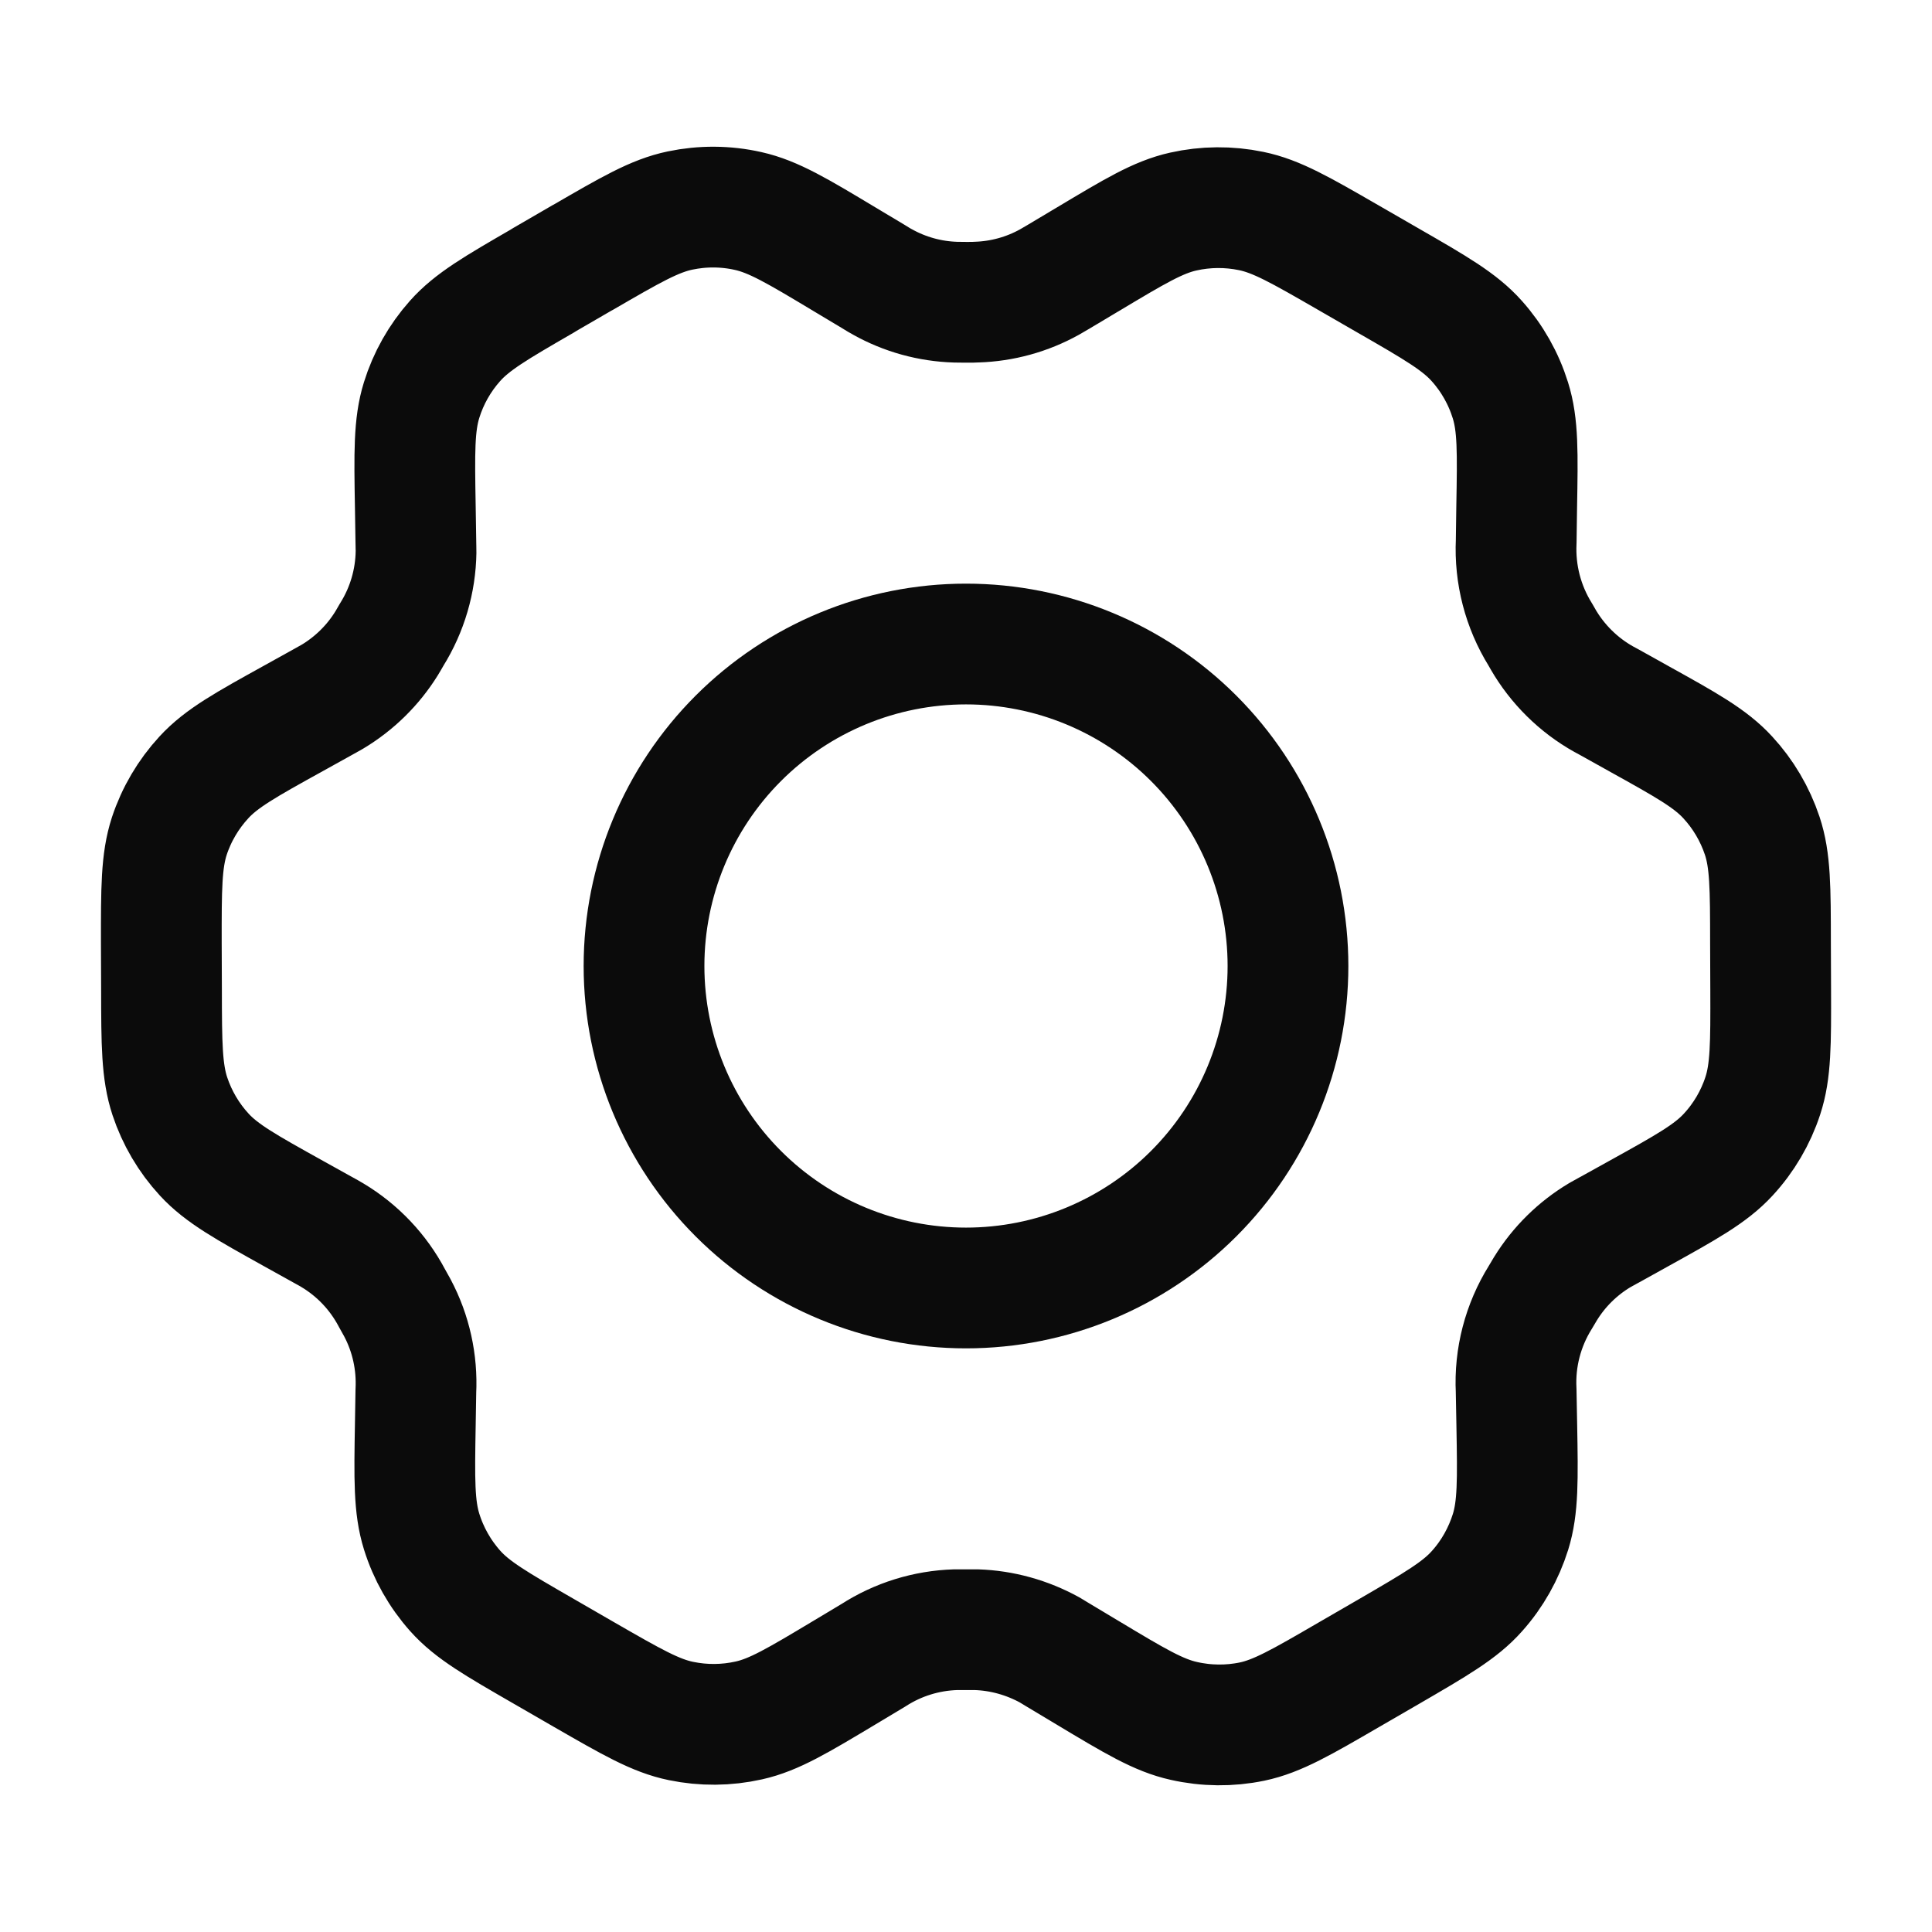 <svg width="32" height="32" viewBox="0 0 32 32" fill="none" xmlns="http://www.w3.org/2000/svg">
<path d="M27.133 11.897L26.645 11.625C26.216 11.404 25.855 11.07 25.6 10.66C25.577 10.624 25.556 10.585 25.513 10.511C25.226 10.049 25.087 9.511 25.113 8.968L25.121 8.401C25.137 7.495 25.145 7.039 25.017 6.631C24.904 6.268 24.715 5.933 24.461 5.649C24.176 5.329 23.78 5.1 22.987 4.644L22.328 4.264C21.539 3.809 21.143 3.581 20.723 3.495C20.352 3.418 19.968 3.421 19.599 3.504C19.181 3.597 18.791 3.832 18.011 4.299L18.007 4.301L17.535 4.583C17.46 4.628 17.421 4.649 17.384 4.671C17.013 4.877 16.6 4.991 16.175 5.004C16.132 5.007 16.088 5.007 16.001 5.007L15.828 5.005C15.402 4.992 14.986 4.877 14.615 4.669C14.577 4.649 14.541 4.627 14.467 4.581L13.991 4.296C13.205 3.824 12.812 3.589 12.392 3.495C12.021 3.411 11.636 3.409 11.264 3.487C10.843 3.575 10.448 3.804 9.657 4.263L9.653 4.264L9.003 4.641L8.996 4.647C8.212 5.1 7.819 5.329 7.536 5.648C7.284 5.931 7.095 6.265 6.983 6.627C6.856 7.036 6.863 7.492 6.879 8.404L6.888 8.969C6.888 9.056 6.892 9.099 6.891 9.14C6.884 9.624 6.745 10.098 6.489 10.509C6.445 10.584 6.425 10.621 6.403 10.656C6.178 11.019 5.869 11.322 5.503 11.541L5.353 11.625L4.872 11.892C4.069 12.336 3.668 12.559 3.377 12.876C3.119 13.156 2.923 13.488 2.804 13.849C2.671 14.259 2.671 14.716 2.672 15.633L2.675 16.384C2.676 17.295 2.679 17.749 2.813 18.156C2.932 18.515 3.126 18.845 3.383 19.124C3.673 19.439 4.071 19.66 4.867 20.103L5.344 20.368C5.425 20.413 5.467 20.435 5.505 20.459C5.923 20.709 6.264 21.069 6.492 21.5L6.581 21.66C6.807 22.085 6.912 22.563 6.888 23.044L6.879 23.587C6.863 24.501 6.856 24.96 6.984 25.369C7.097 25.732 7.287 26.067 7.54 26.351C7.825 26.671 8.223 26.899 9.015 27.356L9.673 27.736C10.464 28.191 10.859 28.419 11.279 28.505C11.65 28.582 12.033 28.579 12.403 28.496C12.821 28.403 13.212 28.168 13.995 27.699L14.467 27.416C14.873 27.154 15.343 27.008 15.827 26.993H16.173C16.597 27.007 17.013 27.123 17.387 27.329L17.509 27.403L18.011 27.704C18.797 28.176 19.189 28.411 19.609 28.504C19.98 28.588 20.365 28.592 20.737 28.515C21.157 28.427 21.555 28.196 22.345 27.737L23.005 27.355C23.789 26.899 24.183 26.671 24.465 26.352C24.719 26.068 24.905 25.735 25.019 25.373C25.145 24.967 25.139 24.515 25.123 23.616L25.112 23.029C25.085 22.487 25.225 21.95 25.512 21.489L25.599 21.343C25.823 20.98 26.132 20.676 26.499 20.457L26.645 20.376L26.648 20.375L27.129 20.108C27.932 19.663 28.333 19.441 28.625 19.124C28.884 18.844 29.079 18.511 29.197 18.151C29.331 17.744 29.331 17.288 29.328 16.381L29.325 15.616C29.324 14.705 29.323 14.249 29.188 13.843C29.068 13.484 28.874 13.154 28.617 12.876C28.328 12.561 27.931 12.34 27.136 11.899L27.133 11.897Z" stroke="#0B0B0B" stroke-width="2" stroke-linecap="round" stroke-linejoin="round"/>
<path d="M10.667 16C10.667 17.415 11.229 18.771 12.229 19.771C13.229 20.771 14.585 21.333 16 21.333C17.414 21.333 18.771 20.771 19.771 19.771C20.771 18.771 21.333 17.415 21.333 16C21.333 14.586 20.771 13.229 19.771 12.229C18.771 11.229 17.414 10.667 16 10.667C14.585 10.667 13.229 11.229 12.229 12.229C11.229 13.229 10.667 14.586 10.667 16Z" stroke="#0B0B0B" stroke-width="2" stroke-linecap="round" stroke-linejoin="round"/>
</svg>
